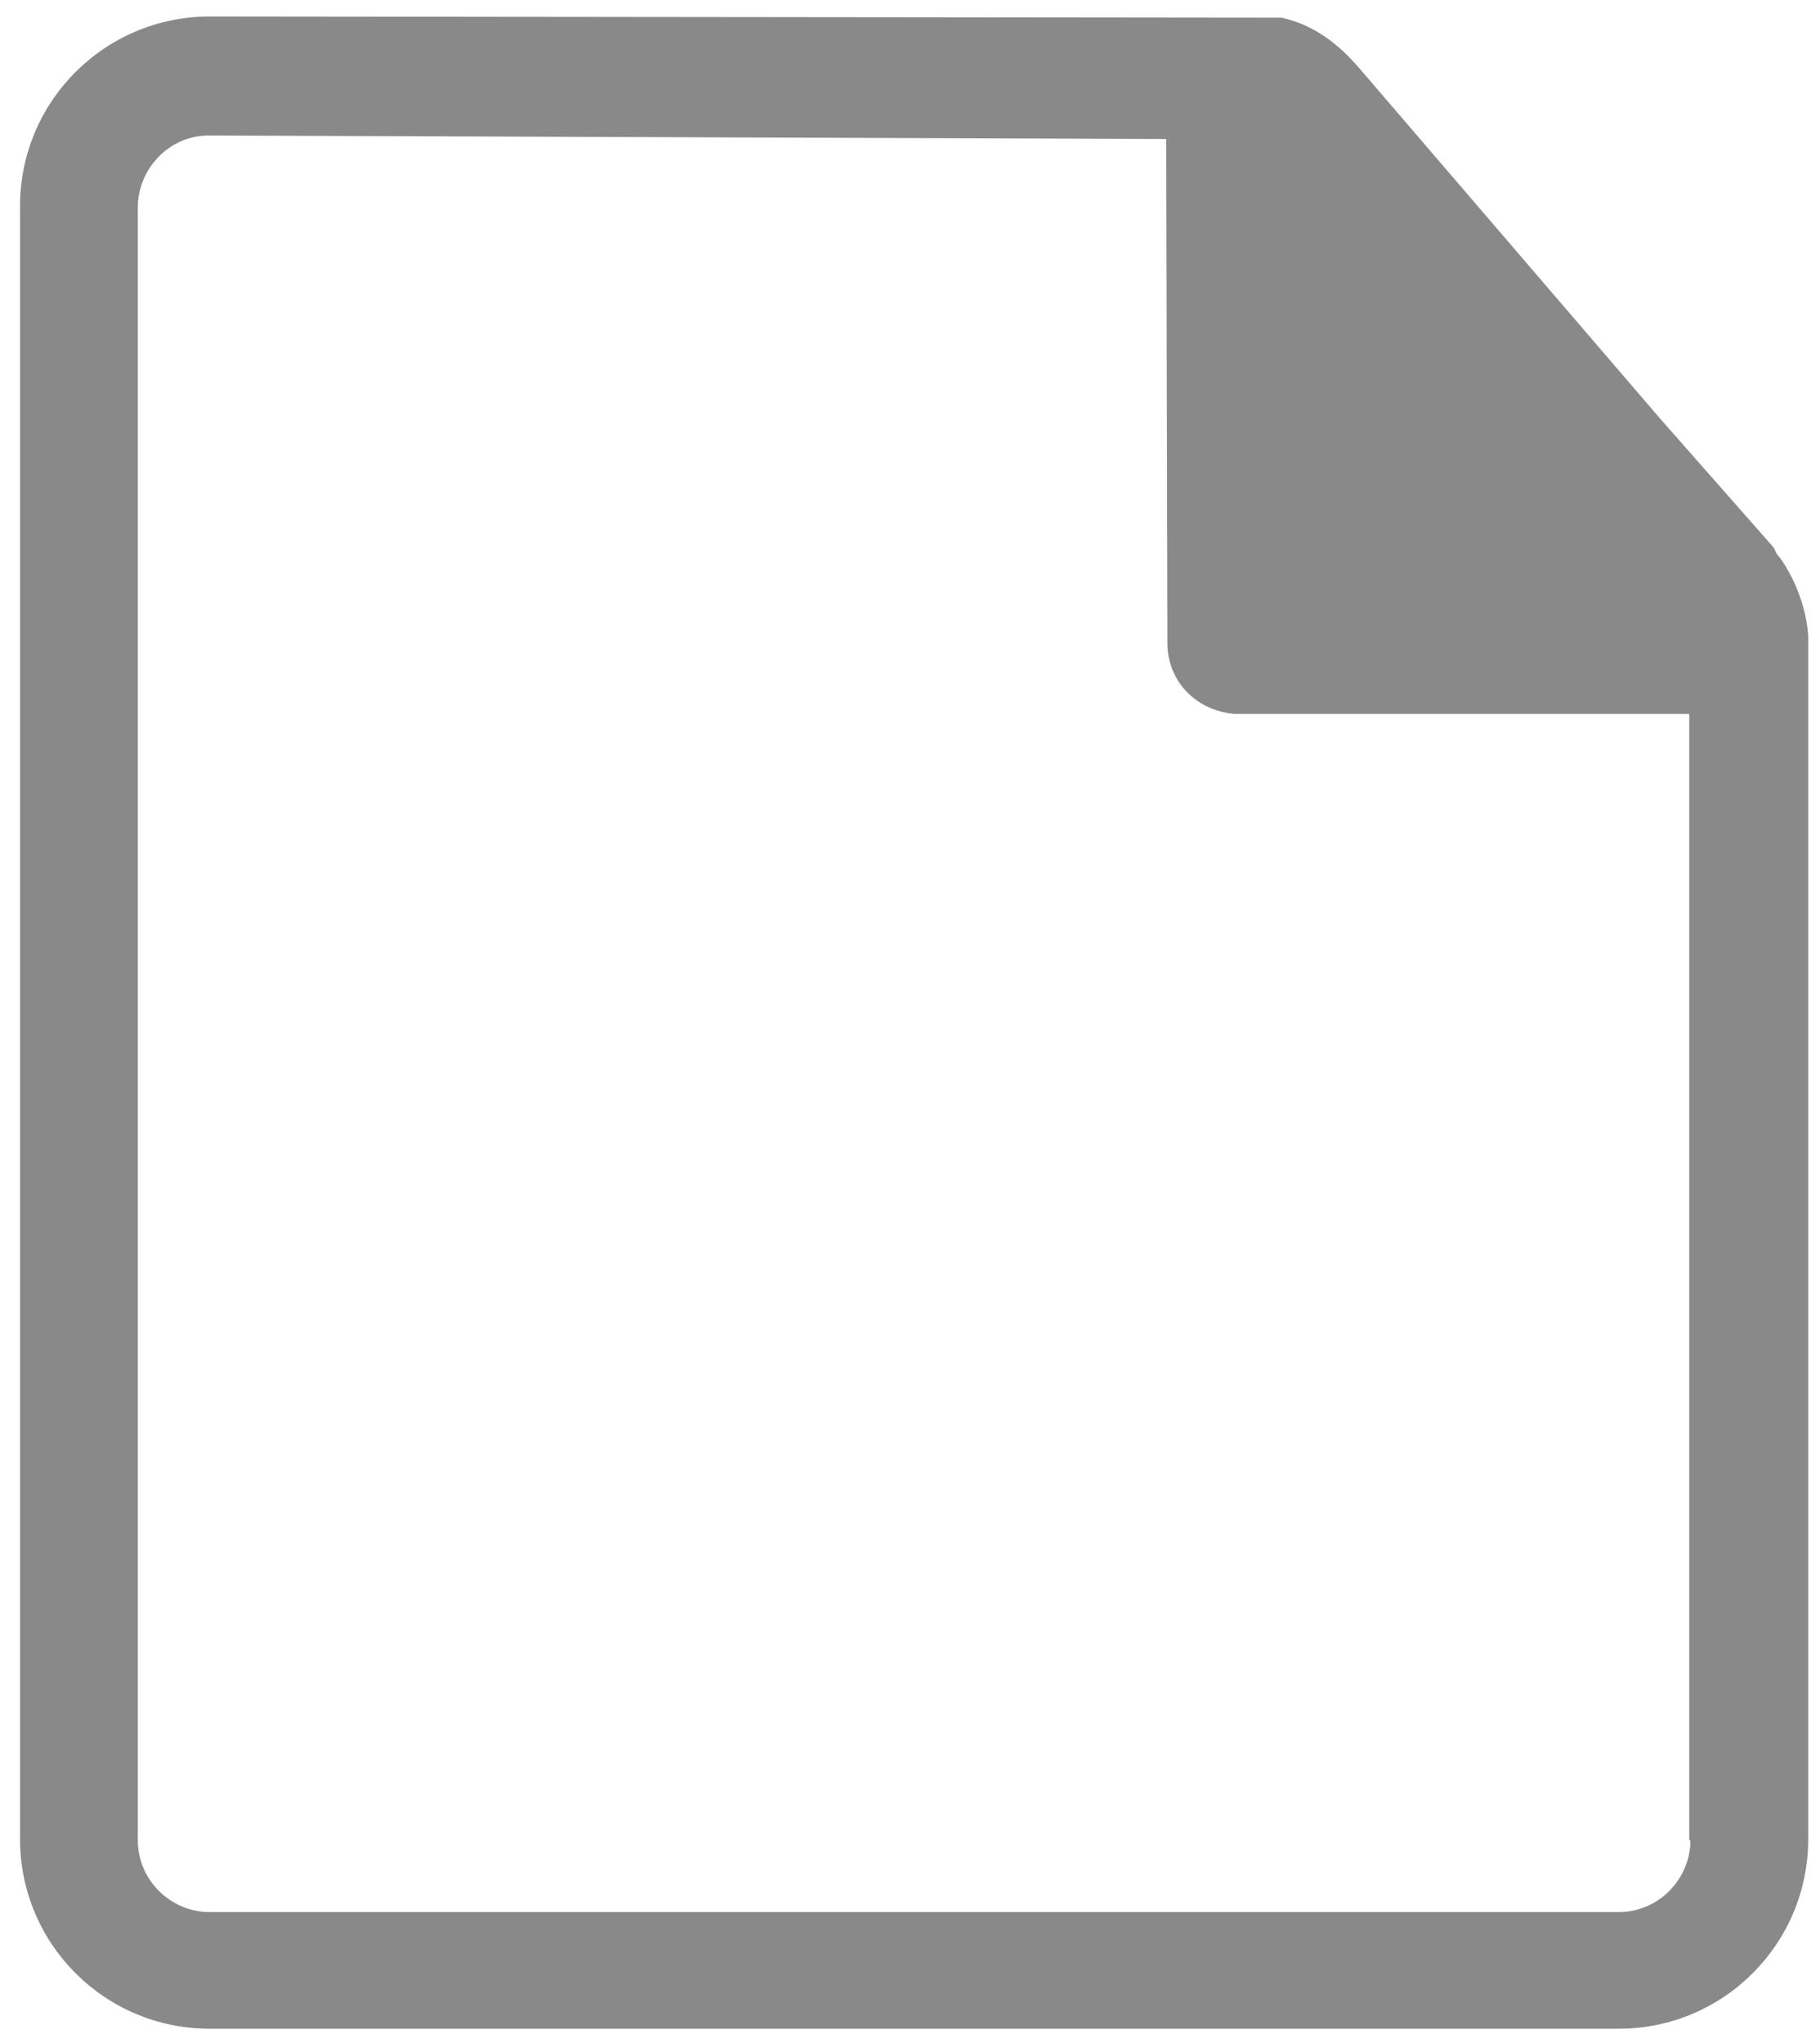 <?xml version="1.0" encoding="utf-8"?>
<!-- Generator: Adobe Illustrator 24.2.3, SVG Export Plug-In . SVG Version: 6.00 Build 0)  -->
<svg version="1.1" xmlns="http://www.w3.org/2000/svg" xmlns:xlink="http://www.w3.org/1999/xlink" x="0px" y="0px"
	 viewBox="0 0 15.45 17.34" style="enable-background:new 0 0 15.45 17.34;" xml:space="preserve">
<style type="text/css">
	.st0{fill:#898989;}
</style>
<g id="圖層_1">
	<path class="st0" d="M15.35,5.47l0-0.07c-0.01-0.17-0.06-0.33-0.13-0.48l0,0c-0.04-0.08-0.08-0.15-0.13-0.21
		c-0.02-0.02-0.02-0.05-0.04-0.07l-0.96-1.09l-2.55-2.97c-0.18-0.21-0.39-0.37-0.66-0.43l0,0h0c0,0-9.1-0.01-9.1-0.01
		c-0.89,0-1.61,0.72-1.61,1.61v13.86c0,0.89,0.72,1.61,1.61,1.61h11.96c0.89,0,1.61-0.72,1.61-1.61L15.35,5.47z M14.35,15.62
		c0,0.33-0.27,0.61-0.61,0.61H1.78c-0.33,0-0.61-0.27-0.61-0.61V1.76c0-0.33,0.27-0.61,0.6-0.61l8.13,0.03l0.01,4.28
		c0,0.31,0.23,0.57,0.57,0.6h3.86V15.62z"/>
</g>
<g id="圖層_2">
</g>
</svg>
